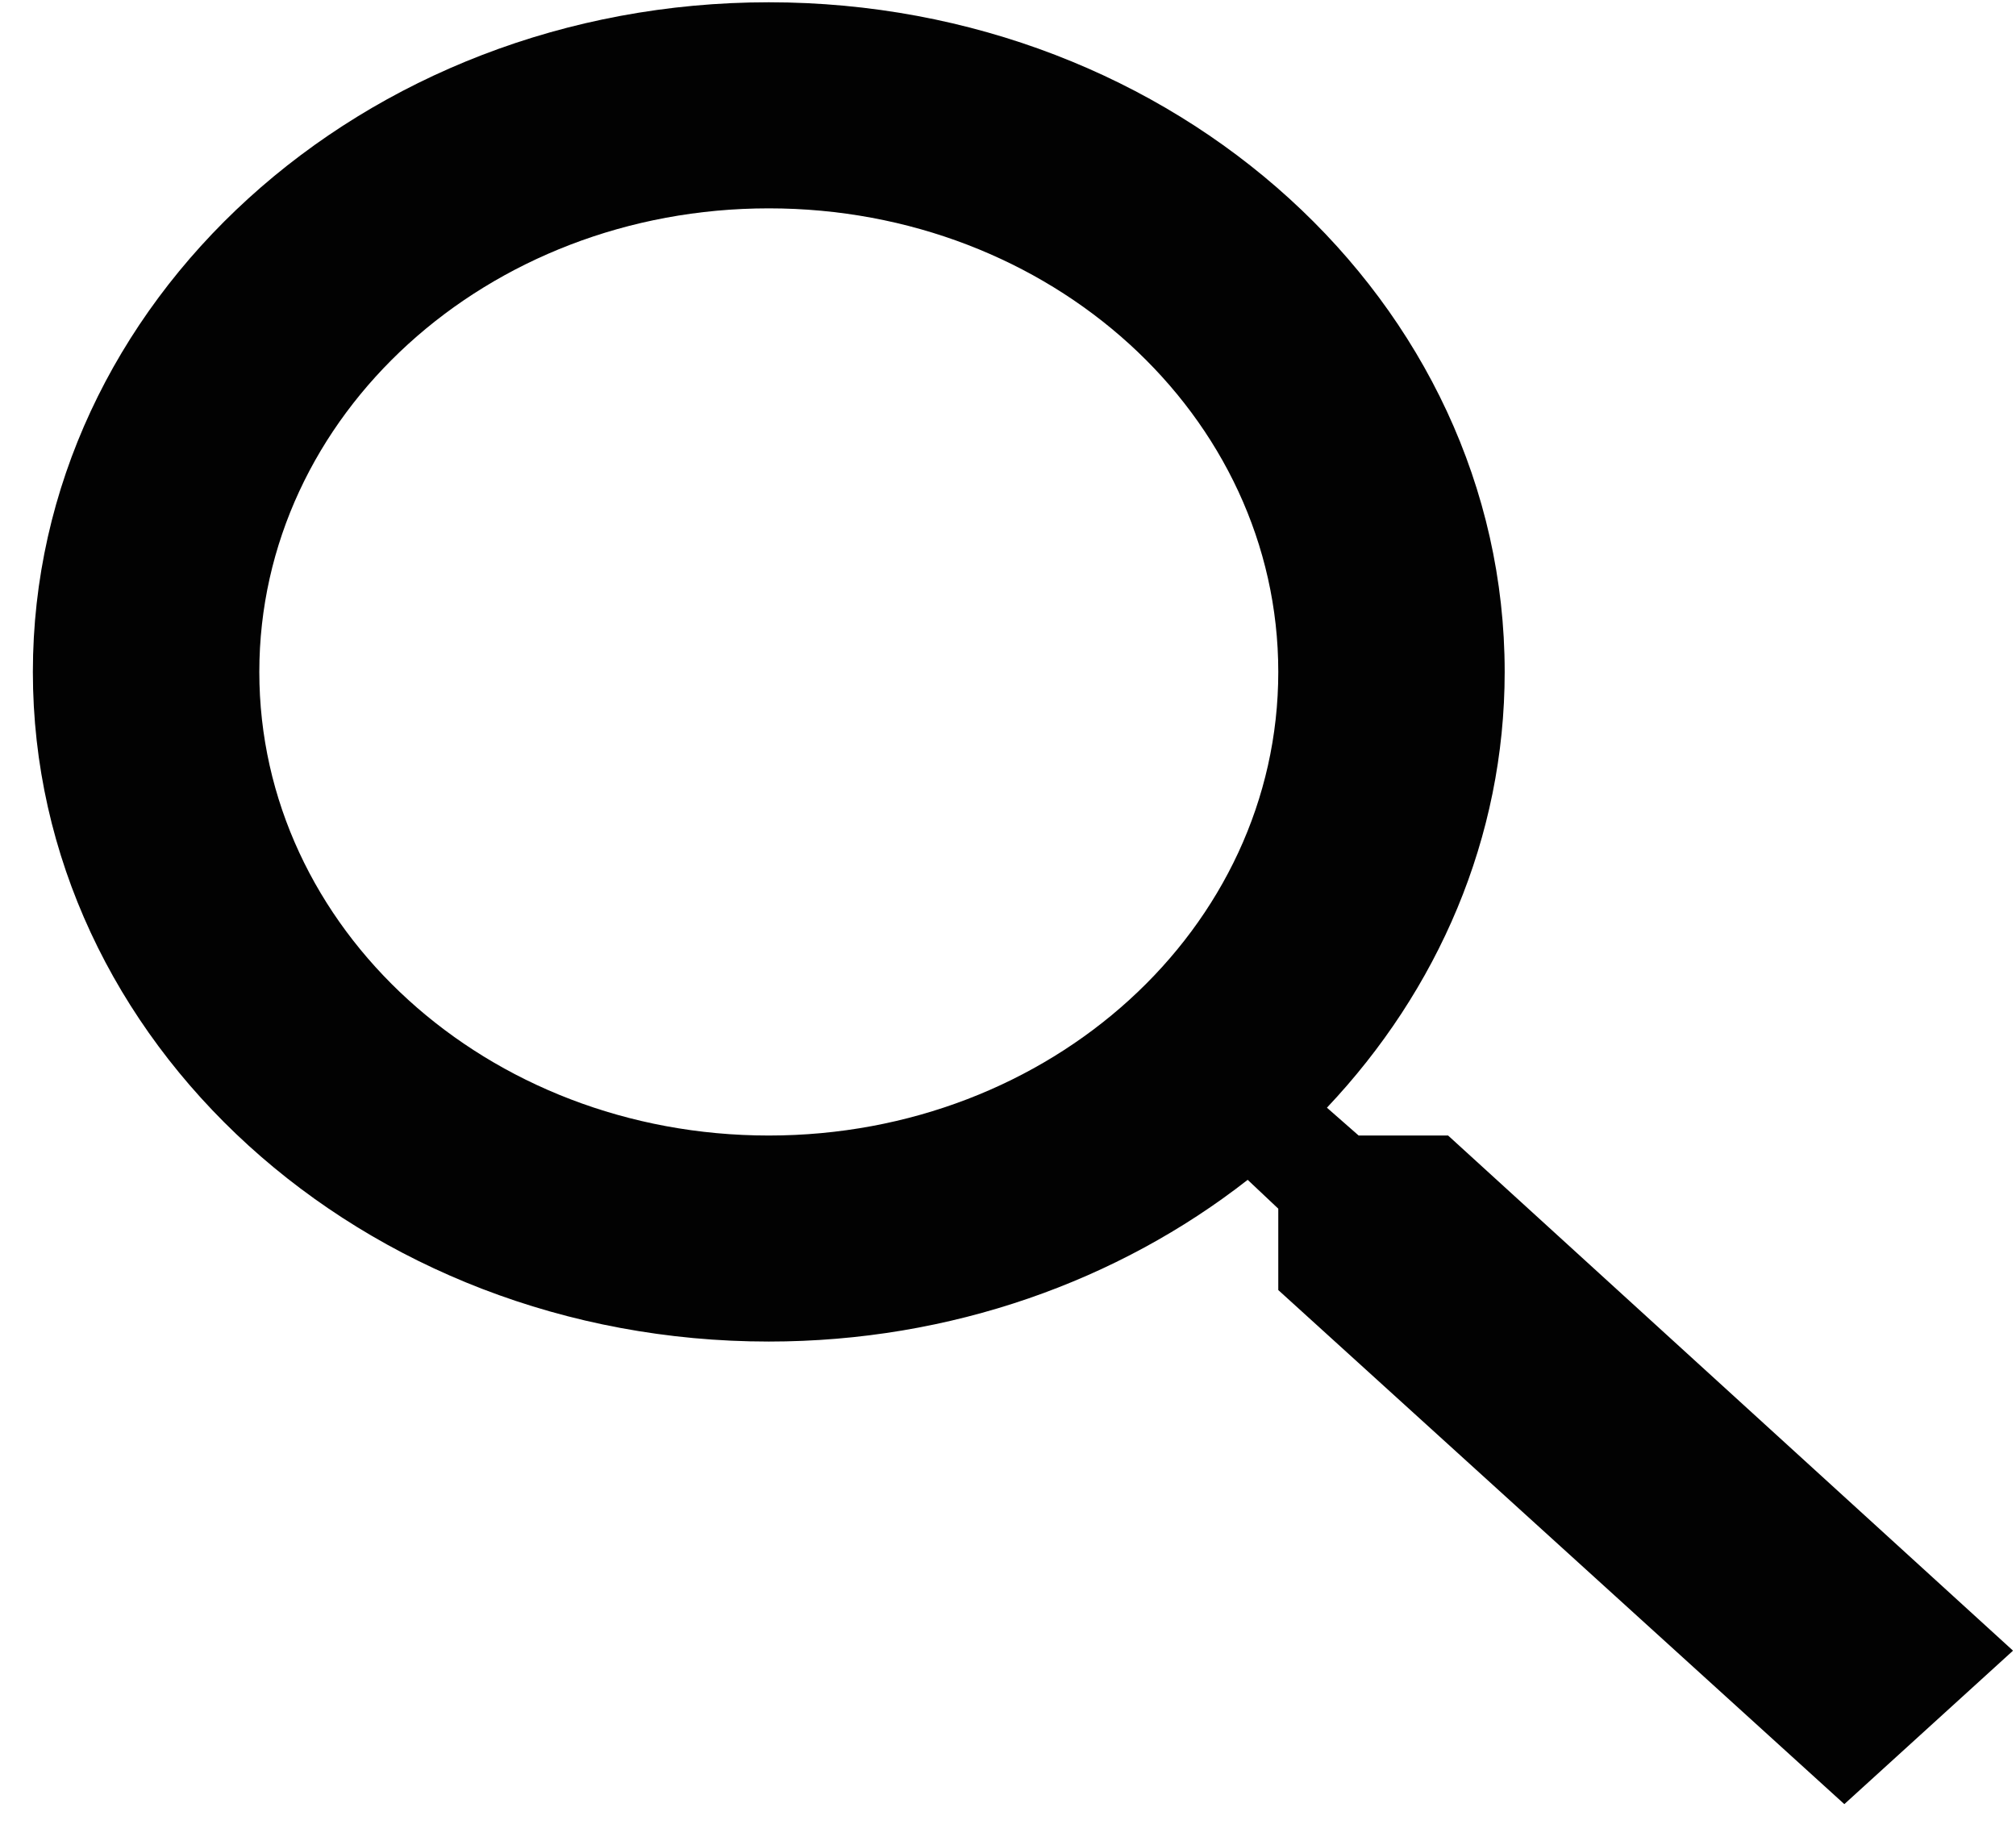 <?xml version="1.0" encoding="UTF-8" standalone="no"?><svg width='46' height='42' viewBox='0 0 46 42' fill='none' xmlns='http://www.w3.org/2000/svg'>
<path fill-rule='evenodd' clip-rule='evenodd' d='M33.042 25.91H31.001L30.277 25.275C32.809 22.596 34.333 19.116 34.333 15.332C34.333 6.893 26.816 0.052 17.542 0.052C8.268 0.052 0.75 6.893 0.75 15.332C0.75 23.771 8.268 30.611 17.542 30.611C21.701 30.611 25.524 29.224 28.469 26.921L29.167 27.579V29.436L42.083 41.166L45.932 37.664L33.042 25.91ZM17.542 25.91C11.109 25.91 5.917 21.185 5.917 15.332C5.917 9.479 11.109 4.754 17.542 4.754C23.974 4.754 29.167 9.479 29.167 15.332C29.167 21.185 23.974 25.91 17.542 25.91Z' fill='#020202'/>
</svg>
